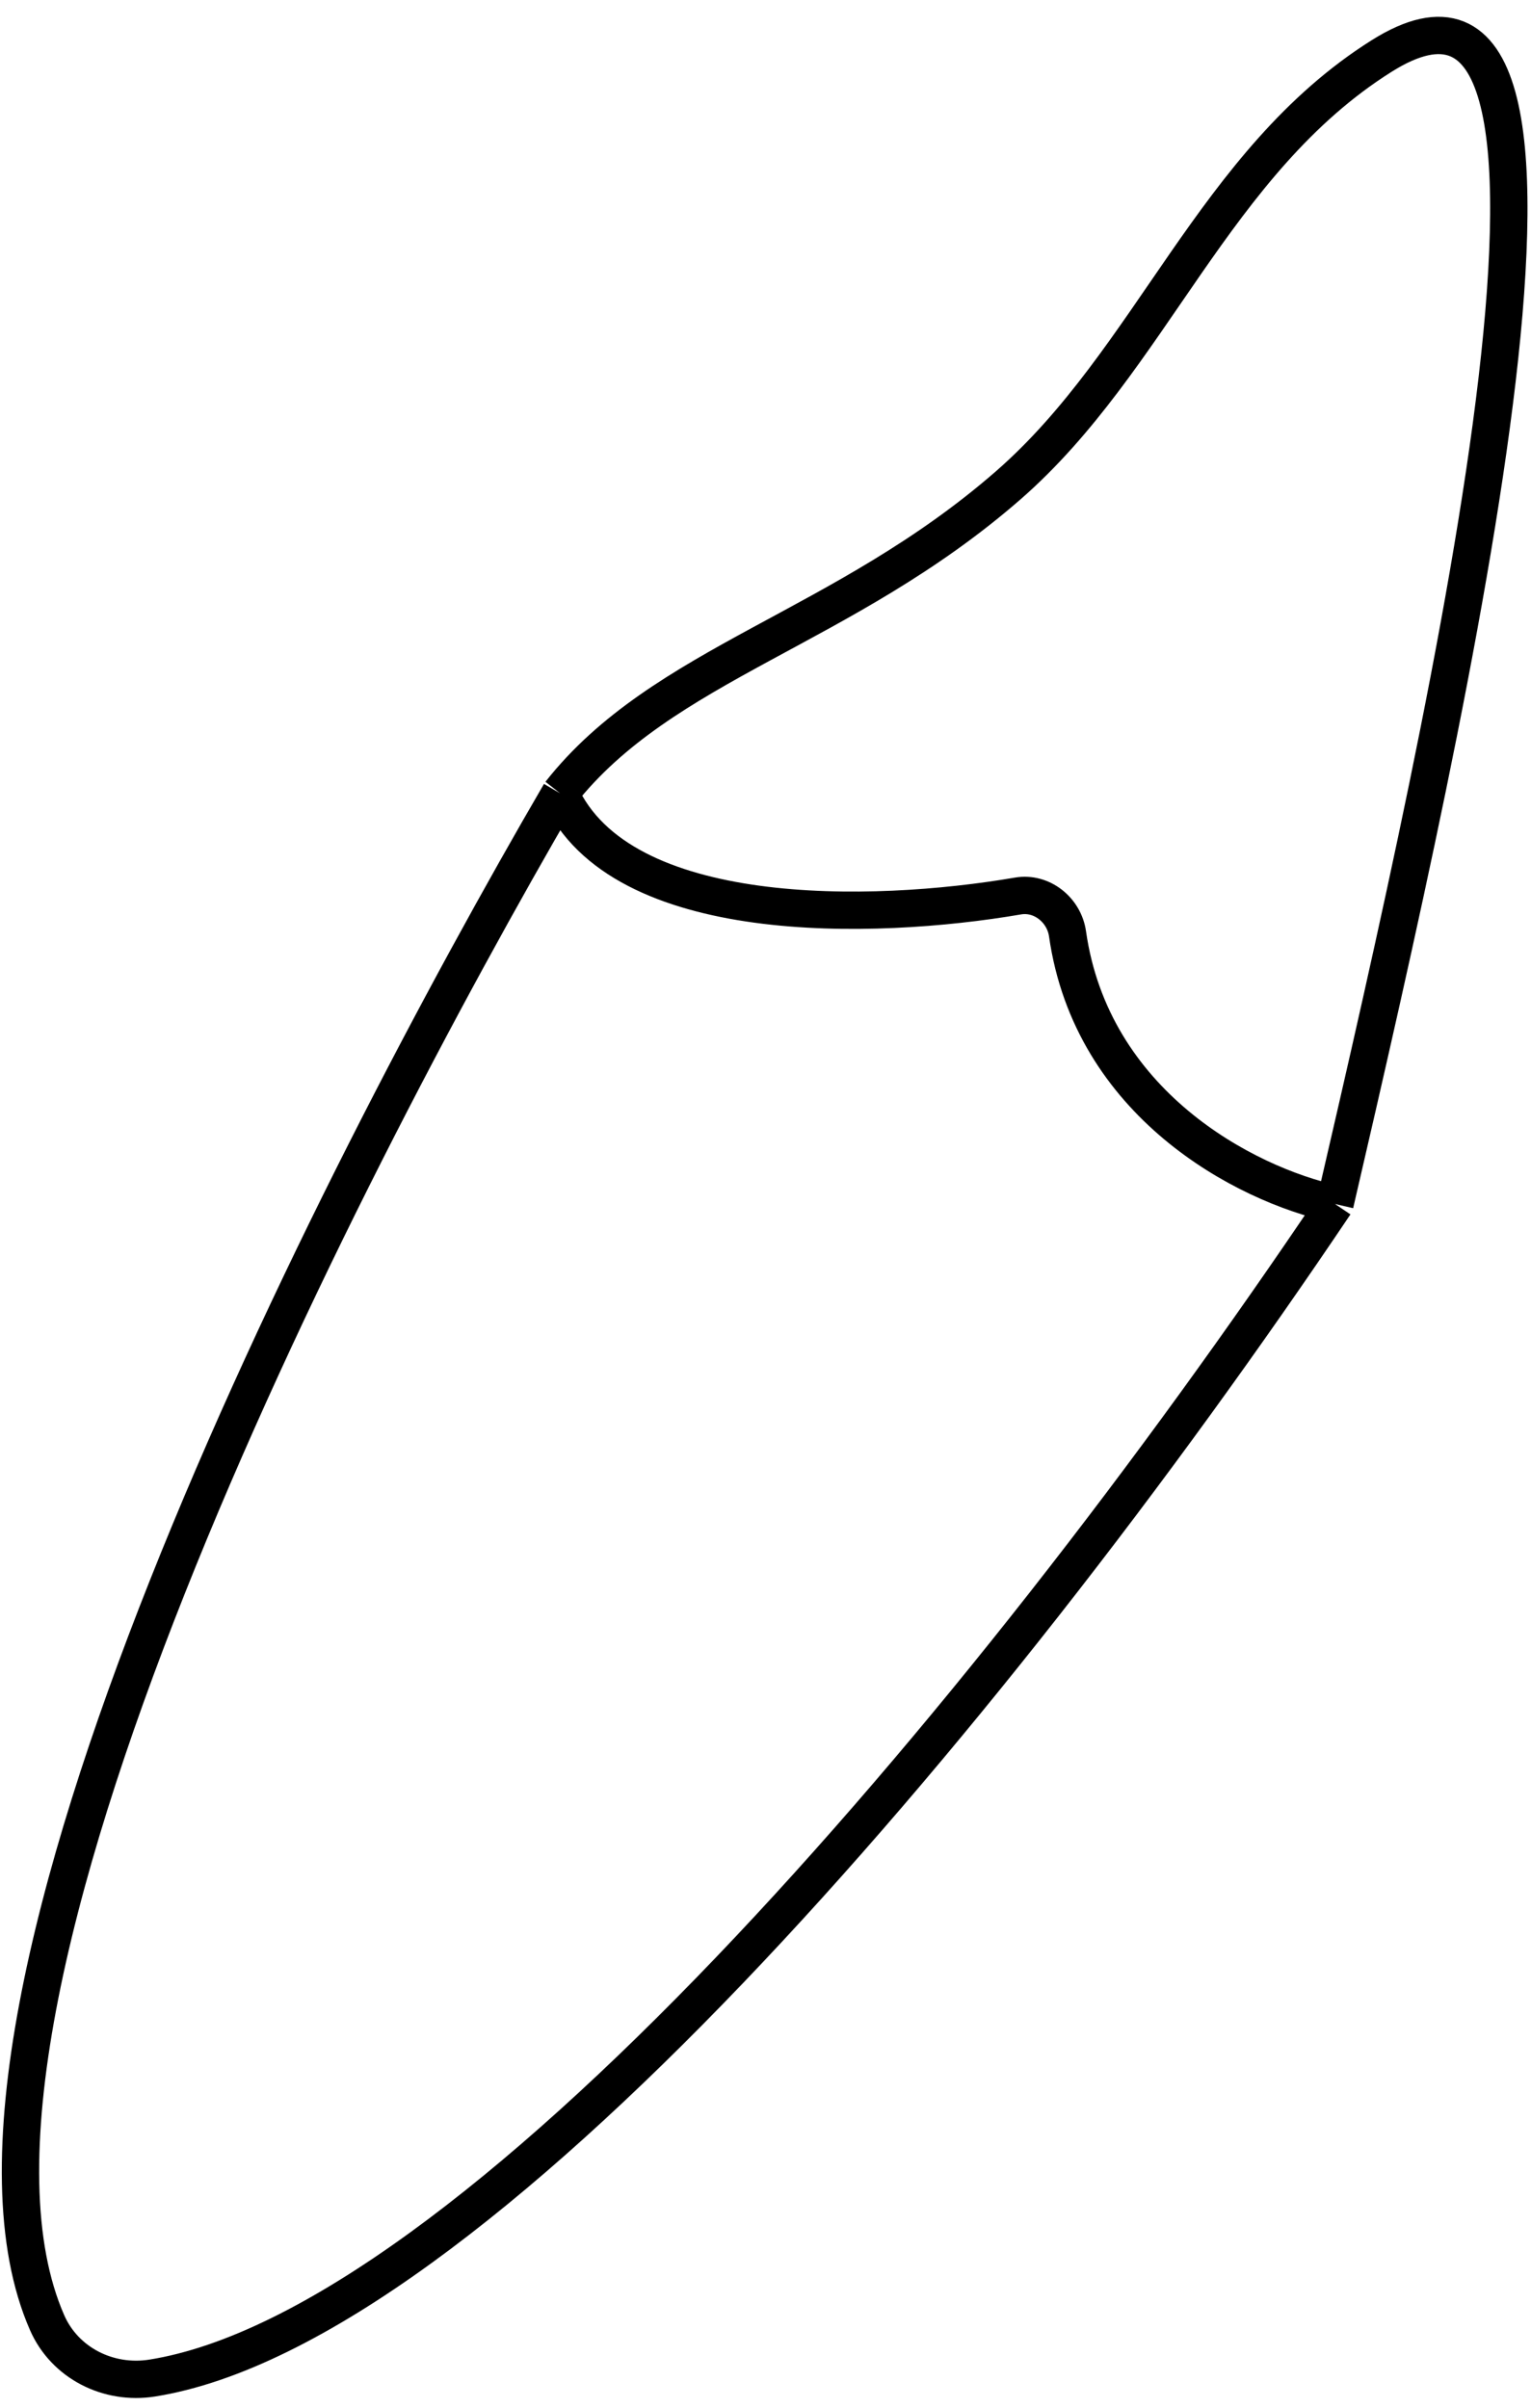 <svg width="82" height="129" viewBox="0 0 82 129" fill="none" xmlns="http://www.w3.org/2000/svg">
<path d="M30 42.5C33.224 49.664 46.712 49.343 54.523 48.001C55.796 47.783 56.993 48.748 57.176 50.027C58.469 59.095 66.601 63.428 71.5 64.5M30 42.5C17.846 63.38 -4.798 107.717 2.523 124.43C3.473 126.599 5.809 127.77 8.148 127.399C25.146 124.699 52.432 92.869 71.5 64.5M30 42.5C35.5 35.5 45.147 33.721 54 26C61.673 19.308 65.004 8.664 74 3C87.5 -5.5 77.833 37.167 71.5 64.5" stroke="black" stroke-width="2"/>
</svg>
